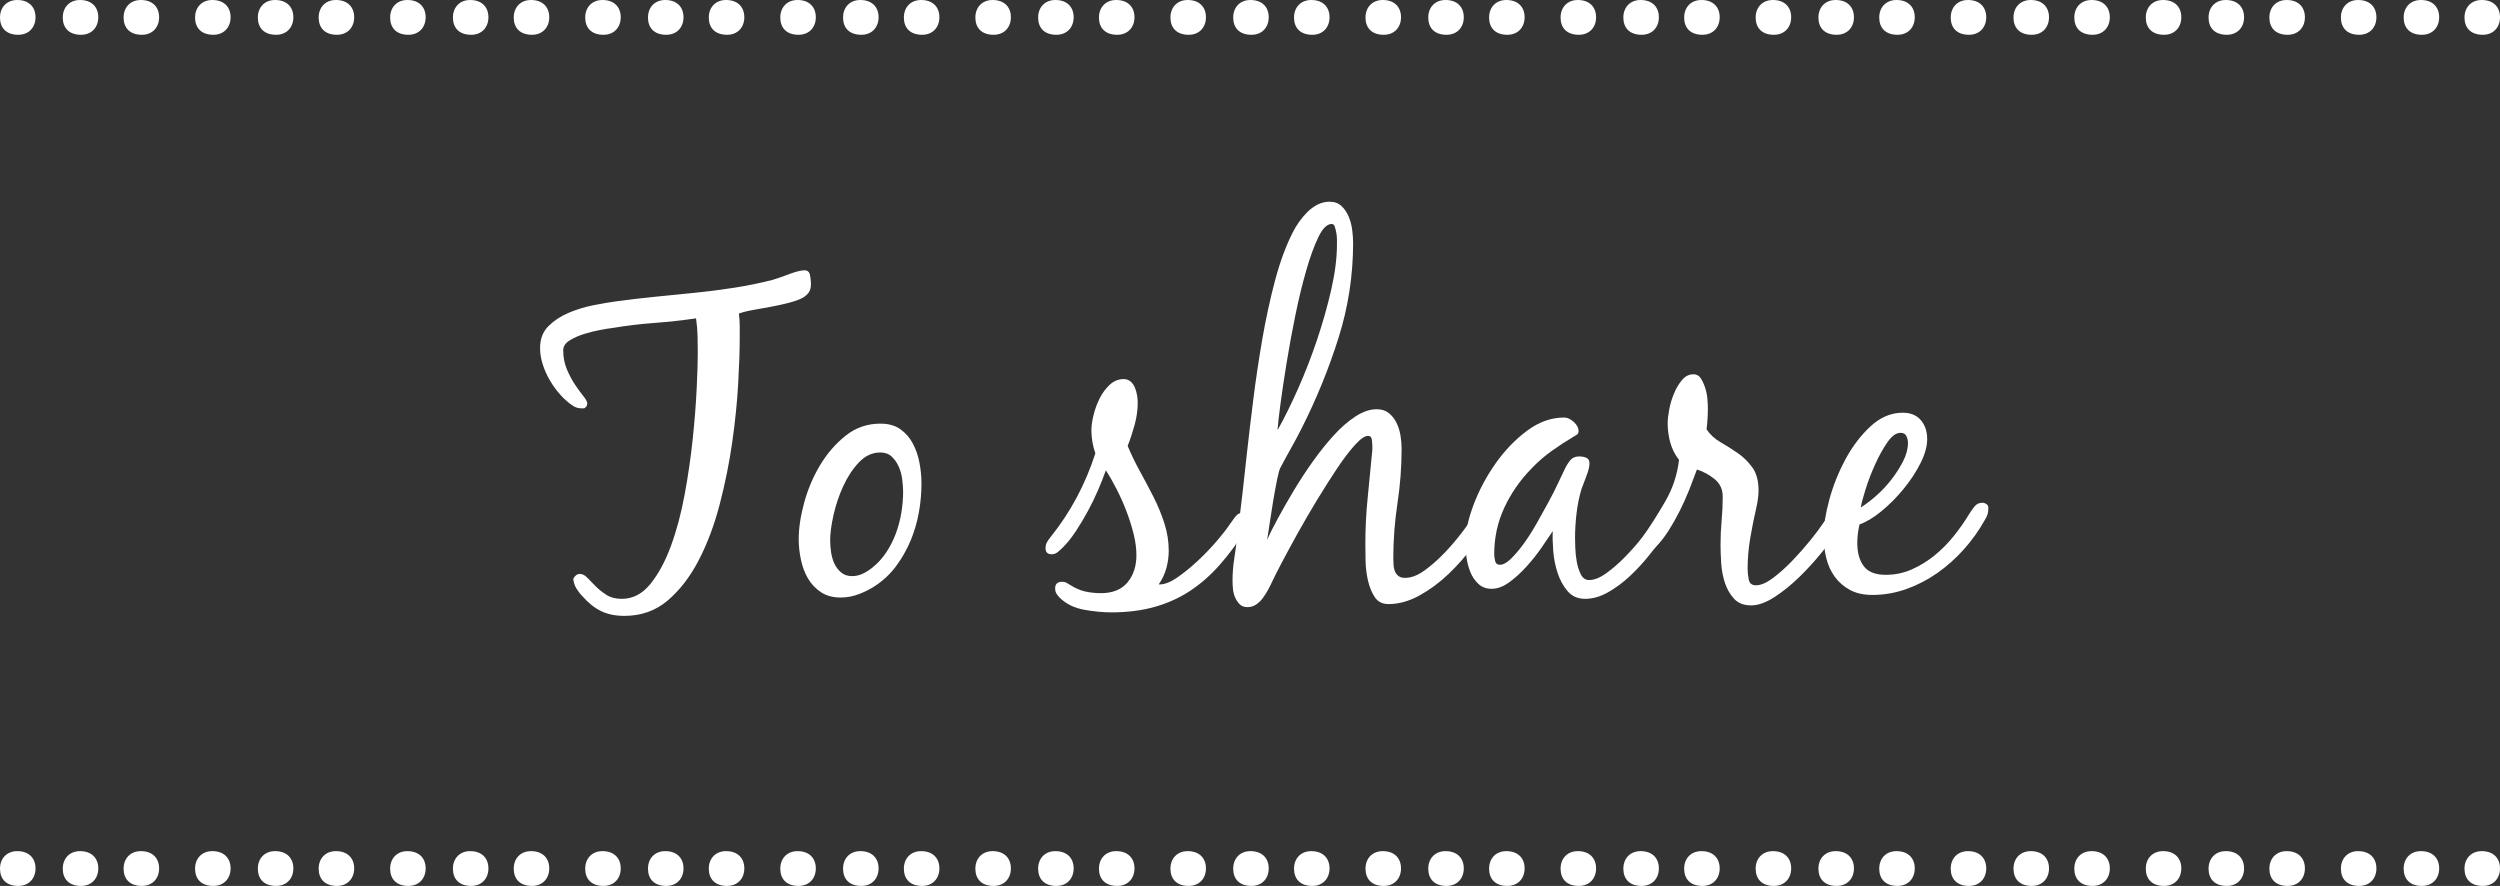 <?xml version="1.0" encoding="utf-8"?>
<!-- Generator: Adobe Illustrator 18.0.0, SVG Export Plug-In . SVG Version: 6.00 Build 0)  -->
<!DOCTYPE svg PUBLIC "-//W3C//DTD SVG 1.1//EN" "http://www.w3.org/Graphics/SVG/1.1/DTD/svg11.dtd">
<svg version="1.1" id="Layer_1" xmlns="http://www.w3.org/2000/svg" xmlns:xlink="http://www.w3.org/1999/xlink" x="0px" y="0px"
	 width="206px" height="73px" viewBox="0 0 206 73" enable-background="new 0 0 206 73" xml:space="preserve">
<rect x="0" y="0" width="206" height="73" fill="#333333" stroke="none"/>
<g>
	<g>
		<g>
			<path fill="#FFFFFF" d="M1.424,0c0.962,0,1.503,0.581,1.503,1.423c0,0.802-0.522,1.443-1.423,1.443C0.501,2.866,0,2.285,0,1.443
				C0,0.621,0.541,0,1.424,0z M6.596,0c0.962,0,1.503,0.581,1.503,1.423c0,0.802-0.522,1.443-1.424,1.443
				c-1.002,0-1.503-0.581-1.503-1.423C5.172,0.621,5.713,0,6.596,0z M11.608,0c0.962,0,1.503,0.581,1.503,1.423
				c0,0.802-0.522,1.443-1.423,1.443c-1.003,0-1.504-0.581-1.504-1.423C10.184,0.621,10.725,0,11.608,0z"/>
			<path fill="#FFFFFF" d="M17.498,0c0.962,0,1.503,0.581,1.503,1.423c0,0.802-0.522,1.443-1.423,1.443
				c-1.003,0-1.504-0.581-1.504-1.423C16.074,0.621,16.615,0,17.498,0z M22.67,0c0.962,0,1.503,0.581,1.503,1.423
				c0,0.802-0.522,1.443-1.424,1.443c-1.002,0-1.503-0.581-1.503-1.423C21.246,0.621,21.787,0,22.67,0z M27.682,0
				c0.962,0,1.503,0.581,1.503,1.423c0,0.802-0.522,1.443-1.423,1.443c-1.003,0-1.504-0.581-1.504-1.423
				C26.258,0.621,26.799,0,27.682,0z"/>
			<path fill="#FFFFFF" d="M33.571,0c0.962,0,1.503,0.581,1.503,1.423c0,0.802-0.521,1.443-1.423,1.443
				c-1.002,0-1.503-0.581-1.503-1.423C32.148,0.621,32.69,0,33.571,0z M38.743,0c0.962,0,1.503,0.581,1.503,1.423
				c0,0.802-0.521,1.443-1.423,1.443c-1.002,0-1.503-0.581-1.503-1.423C37.32,0.621,37.862,0,38.743,0z M43.755,0
				c0.962,0,1.503,0.581,1.503,1.423c0,0.802-0.521,1.443-1.423,1.443c-1.002,0-1.503-0.581-1.503-1.423
				C42.332,0.621,42.873,0,43.755,0z"/>
			<path fill="#FFFFFF" d="M49.645,0c0.962,0,1.503,0.581,1.503,1.423c0,0.802-0.522,1.443-1.423,1.443
				c-1.003,0-1.504-0.581-1.504-1.423C48.222,0.621,48.763,0,49.645,0z M54.818,0c0.962,0,1.503,0.581,1.503,1.423
				c0,0.802-0.522,1.443-1.424,1.443c-1.002,0-1.503-0.581-1.503-1.423C53.394,0.621,53.935,0,54.818,0z M59.829,0
				c0.962,0,1.503,0.581,1.503,1.423c0,0.802-0.522,1.443-1.423,1.443c-1.003,0-1.504-0.581-1.504-1.423
				C58.405,0.621,58.946,0,59.829,0z"/>
			<path fill="#FFFFFF" d="M65.72,0c0.962,0,1.503,0.581,1.503,1.423c0,0.802-0.522,1.443-1.423,1.443
				c-1.003,0-1.504-0.581-1.504-1.423C64.296,0.621,64.837,0,65.72,0z M70.892,0c0.962,0,1.503,0.581,1.503,1.423
				c0,0.802-0.522,1.443-1.424,1.443c-1.002,0-1.503-0.581-1.503-1.423C69.468,0.621,70.009,0,70.892,0z M75.903,0
				c0.962,0,1.503,0.581,1.503,1.423c0,0.802-0.522,1.443-1.423,1.443c-1.003,0-1.504-0.581-1.504-1.423
				C74.479,0.621,75.021,0,75.903,0z"/>
			<path fill="#FFFFFF" d="M81.794,0c0.962,0,1.503,0.581,1.503,1.423c0,0.802-0.522,1.443-1.423,1.443
				c-1.003,0-1.504-0.581-1.504-1.423C80.37,0.621,80.911,0,81.794,0z M86.966,0c0.962,0,1.503,0.581,1.503,1.423
				c0,0.802-0.522,1.443-1.424,1.443c-1.002,0-1.503-0.581-1.503-1.423C85.542,0.621,86.083,0,86.966,0z M91.978,0
				c0.962,0,1.503,0.581,1.503,1.423c0,0.802-0.522,1.443-1.423,1.443c-1.003,0-1.504-0.581-1.504-1.423
				C90.554,0.621,91.095,0,91.978,0z"/>
			<path fill="#FFFFFF" d="M97.867,0c0.962,0,1.503,0.581,1.503,1.423c0,0.802-0.521,1.443-1.423,1.443
				c-1.002,0-1.503-0.581-1.503-1.423C96.444,0.621,96.985,0,97.867,0z M103.039,0c0.962,0,1.503,0.581,1.503,1.423
				c0,0.802-0.521,1.443-1.423,1.443c-1.002,0-1.503-0.581-1.503-1.423C101.616,0.621,102.157,0,103.039,0z M108.051,0
				c0.962,0,1.503,0.581,1.503,1.423c0,0.802-0.521,1.443-1.423,1.443c-1.002,0-1.503-0.581-1.503-1.423
				C106.628,0.621,107.169,0,108.051,0z"/>
			<path fill="#FFFFFF" d="M113.941,0c0.962,0,1.503,0.581,1.503,1.423c0,0.802-0.522,1.443-1.423,1.443
				c-1.003,0-1.504-0.581-1.504-1.423C112.517,0.621,113.058,0,113.941,0z M119.113,0c0.962,0,1.503,0.581,1.503,1.423
				c0,0.802-0.522,1.443-1.424,1.443c-1.002,0-1.503-0.581-1.503-1.423C117.689,0.621,118.231,0,119.113,0z M124.125,0
				c0.962,0,1.503,0.581,1.503,1.423c0,0.802-0.522,1.443-1.423,1.443c-1.003,0-1.504-0.581-1.504-1.423
				C122.701,0.621,123.242,0,124.125,0z"/>
			<path fill="#FFFFFF" d="M130.015,0c0.962,0,1.503,0.581,1.503,1.423c0,0.802-0.522,1.443-1.423,1.443
				c-1.003,0-1.504-0.581-1.504-1.423C128.591,0.621,129.133,0,130.015,0z M135.188,0c0.962,0,1.503,0.581,1.503,1.423
				c0,0.802-0.522,1.443-1.424,1.443c-1.002,0-1.503-0.581-1.503-1.423C133.764,0.621,134.305,0,135.188,0z M140.199,0
				c0.962,0,1.503,0.581,1.503,1.423c0,0.802-0.522,1.443-1.423,1.443c-1.003,0-1.504-0.581-1.504-1.423
				C138.775,0.621,139.316,0,140.199,0z"/>
			<path fill="#FFFFFF" d="M146.09,0c0.962,0,1.503,0.581,1.503,1.423c0,0.802-0.522,1.443-1.423,1.443
				c-1.003,0-1.504-0.581-1.504-1.423C144.666,0.621,145.207,0,146.09,0z M151.262,0c0.962,0,1.503,0.581,1.503,1.423
				c0,0.802-0.522,1.443-1.424,1.443c-1.002,0-1.503-0.581-1.503-1.423C149.838,0.621,150.379,0,151.262,0z M156.273,0
				c0.962,0,1.503,0.581,1.503,1.423c0,0.802-0.522,1.443-1.423,1.443c-1.003,0-1.504-0.581-1.504-1.423
				C154.849,0.621,155.391,0,156.273,0z"/>
			<path fill="#FFFFFF" d="M162.163,0c0.962,0,1.503,0.581,1.503,1.423c0,0.802-0.521,1.443-1.423,1.443
				c-1.002,0-1.503-0.581-1.503-1.423C160.74,0.621,161.281,0,162.163,0z M167.335,0c0.962,0,1.503,0.581,1.503,1.423
				c0,0.802-0.521,1.443-1.423,1.443c-1.002,0-1.503-0.581-1.503-1.423C165.912,0.621,166.453,0,167.335,0z M172.346,0
				c0.962,0,1.503,0.581,1.503,1.423c0,0.802-0.521,1.443-1.423,1.443c-1.002,0-1.503-0.581-1.503-1.423
				C170.924,0.621,171.465,0,172.346,0z"/>
			<path fill="#FFFFFF" d="M178.237,0c0.962,0,1.503,0.581,1.503,1.423c0,0.802-0.522,1.443-1.423,1.443
				c-1.003,0-1.504-0.581-1.504-1.423C176.813,0.621,177.354,0,178.237,0z M183.409,0c0.962,0,1.503,0.581,1.503,1.423
				c0,0.802-0.522,1.443-1.424,1.443c-1.002,0-1.503-0.581-1.503-1.423C181.985,0.621,182.526,0,183.409,0z M188.421,0
				c0.962,0,1.503,0.581,1.503,1.423c0,0.802-0.522,1.443-1.423,1.443c-1.003,0-1.504-0.581-1.504-1.423
				C186.997,0.621,187.538,0,188.421,0z"/>
		</g>
		<g>
			<path fill="#FFFFFF" d="M194.313,0c0.962,0,1.503,0.581,1.503,1.423c0,0.802-0.521,1.443-1.423,1.443
				c-1.002,0-1.503-0.581-1.503-1.423C192.89,0.621,193.431,0,194.313,0z M199.485,0c0.962,0,1.503,0.581,1.503,1.423
				c0,0.802-0.521,1.443-1.423,1.443c-1.002,0-1.503-0.581-1.503-1.423C198.062,0.621,198.603,0,199.485,0z M204.497,0
				C205.459,0,206,0.581,206,1.423c0,0.802-0.521,1.443-1.423,1.443c-1.002,0-1.503-0.581-1.503-1.423
				C203.074,0.621,203.615,0,204.497,0z"/>
		</g>
	</g>
	<g>
		<g>
			<path fill="#FFFFFF" d="M1.424,70.134c0.962,0,1.503,0.581,1.503,1.423C2.927,72.359,2.405,73,1.504,73
				C0.501,73,0,72.419,0,71.577C0,70.755,0.541,70.134,1.424,70.134z M6.596,70.134c0.962,0,1.503,0.581,1.503,1.423
				C8.099,72.359,7.578,73,6.675,73c-1.002,0-1.503-0.581-1.503-1.423C5.172,70.755,5.713,70.134,6.596,70.134z M11.608,70.134
				c0.962,0,1.503,0.581,1.503,1.423c0,0.802-0.522,1.443-1.423,1.443c-1.003,0-1.504-0.581-1.504-1.423
				C10.184,70.755,10.725,70.134,11.608,70.134z"/>
			<path fill="#FFFFFF" d="M17.498,70.134c0.962,0,1.503,0.581,1.503,1.423c0,0.802-0.522,1.443-1.423,1.443
				c-1.003,0-1.504-0.581-1.504-1.423C16.074,70.755,16.615,70.134,17.498,70.134z M22.67,70.134c0.962,0,1.503,0.581,1.503,1.423
				c0,0.802-0.522,1.443-1.424,1.443c-1.002,0-1.503-0.581-1.503-1.423C21.246,70.755,21.787,70.134,22.67,70.134z M27.682,70.134
				c0.962,0,1.503,0.581,1.503,1.423c0,0.802-0.522,1.443-1.423,1.443c-1.003,0-1.504-0.581-1.504-1.423
				C26.258,70.755,26.799,70.134,27.682,70.134z"/>
			<path fill="#FFFFFF" d="M33.571,70.134c0.962,0,1.503,0.581,1.503,1.423c0,0.802-0.521,1.443-1.423,1.443
				c-1.002,0-1.503-0.581-1.503-1.423C32.148,70.755,32.69,70.134,33.571,70.134z M38.743,70.134c0.962,0,1.503,0.581,1.503,1.423
				c0,0.802-0.521,1.443-1.423,1.443c-1.002,0-1.503-0.581-1.503-1.423C37.32,70.755,37.862,70.134,38.743,70.134z M43.755,70.134
				c0.962,0,1.503,0.581,1.503,1.423c0,0.802-0.521,1.443-1.423,1.443c-1.002,0-1.503-0.581-1.503-1.423
				C42.332,70.755,42.873,70.134,43.755,70.134z"/>
			<path fill="#FFFFFF" d="M49.645,70.134c0.962,0,1.503,0.581,1.503,1.423c0,0.802-0.522,1.443-1.423,1.443
				c-1.003,0-1.504-0.581-1.504-1.423C48.222,70.755,48.763,70.134,49.645,70.134z M54.818,70.134c0.962,0,1.503,0.581,1.503,1.423
				c0,0.802-0.522,1.443-1.424,1.443c-1.002,0-1.503-0.581-1.503-1.423C53.394,70.755,53.935,70.134,54.818,70.134z M59.829,70.134
				c0.962,0,1.503,0.581,1.503,1.423c0,0.802-0.522,1.443-1.423,1.443c-1.003,0-1.504-0.581-1.504-1.423
				C58.405,70.755,58.946,70.134,59.829,70.134z"/>
			<path fill="#FFFFFF" d="M65.72,70.134c0.962,0,1.503,0.581,1.503,1.423c0,0.802-0.522,1.443-1.423,1.443
				c-1.003,0-1.504-0.581-1.504-1.423C64.296,70.755,64.837,70.134,65.72,70.134z M70.892,70.134c0.962,0,1.503,0.581,1.503,1.423
				c0,0.802-0.522,1.443-1.424,1.443c-1.002,0-1.503-0.581-1.503-1.423C69.468,70.755,70.009,70.134,70.892,70.134z M75.903,70.134
				c0.962,0,1.503,0.581,1.503,1.423c0,0.802-0.522,1.443-1.423,1.443c-1.003,0-1.504-0.581-1.504-1.423
				C74.479,70.755,75.021,70.134,75.903,70.134z"/>
			<path fill="#FFFFFF" d="M81.794,70.134c0.962,0,1.503,0.581,1.503,1.423c0,0.802-0.522,1.443-1.423,1.443
				c-1.003,0-1.504-0.581-1.504-1.423C80.37,70.755,80.911,70.134,81.794,70.134z M86.966,70.134c0.962,0,1.503,0.581,1.503,1.423
				c0,0.802-0.522,1.443-1.424,1.443c-1.002,0-1.503-0.581-1.503-1.423C85.542,70.755,86.083,70.134,86.966,70.134z M91.978,70.134
				c0.962,0,1.503,0.581,1.503,1.423c0,0.802-0.522,1.443-1.423,1.443c-1.003,0-1.504-0.581-1.504-1.423
				C90.554,70.755,91.095,70.134,91.978,70.134z"/>
			<path fill="#FFFFFF" d="M97.867,70.134c0.962,0,1.503,0.581,1.503,1.423c0,0.802-0.521,1.443-1.423,1.443
				c-1.002,0-1.503-0.581-1.503-1.423C96.444,70.755,96.985,70.134,97.867,70.134z M103.039,70.134c0.962,0,1.503,0.581,1.503,1.423
				c0,0.802-0.521,1.443-1.423,1.443c-1.002,0-1.503-0.581-1.503-1.423C101.616,70.755,102.157,70.134,103.039,70.134z
				 M108.051,70.134c0.962,0,1.503,0.581,1.503,1.423c0,0.802-0.521,1.443-1.423,1.443c-1.002,0-1.503-0.581-1.503-1.423
				C106.628,70.755,107.169,70.134,108.051,70.134z"/>
			<path fill="#FFFFFF" d="M113.941,70.134c0.962,0,1.503,0.581,1.503,1.423c0,0.802-0.522,1.443-1.423,1.443
				c-1.003,0-1.504-0.581-1.504-1.423C112.517,70.755,113.058,70.134,113.941,70.134z M119.113,70.134
				c0.962,0,1.503,0.581,1.503,1.423c0,0.802-0.522,1.443-1.424,1.443c-1.002,0-1.503-0.581-1.503-1.423
				C117.689,70.755,118.231,70.134,119.113,70.134z M124.125,70.134c0.962,0,1.503,0.581,1.503,1.423
				c0,0.802-0.522,1.443-1.423,1.443c-1.003,0-1.504-0.581-1.504-1.423C122.701,70.755,123.242,70.134,124.125,70.134z"/>
			<path fill="#FFFFFF" d="M130.015,70.134c0.962,0,1.503,0.581,1.503,1.423c0,0.802-0.522,1.443-1.423,1.443
				c-1.003,0-1.504-0.581-1.504-1.423C128.591,70.755,129.133,70.134,130.015,70.134z M135.188,70.134
				c0.962,0,1.503,0.581,1.503,1.423c0,0.802-0.522,1.443-1.424,1.443c-1.002,0-1.503-0.581-1.503-1.423
				C133.764,70.755,134.305,70.134,135.188,70.134z M140.199,70.134c0.962,0,1.503,0.581,1.503,1.423
				c0,0.802-0.522,1.443-1.423,1.443c-1.003,0-1.504-0.581-1.504-1.423C138.775,70.755,139.316,70.134,140.199,70.134z"/>
			<path fill="#FFFFFF" d="M146.09,70.134c0.962,0,1.503,0.581,1.503,1.423c0,0.802-0.522,1.443-1.423,1.443
				c-1.003,0-1.504-0.581-1.504-1.423C144.666,70.755,145.207,70.134,146.09,70.134z M151.262,70.134
				c0.962,0,1.503,0.581,1.503,1.423c0,0.802-0.522,1.443-1.424,1.443c-1.002,0-1.503-0.581-1.503-1.423
				C149.838,70.755,150.379,70.134,151.262,70.134z M156.273,70.134c0.962,0,1.503,0.581,1.503,1.423
				c0,0.802-0.522,1.443-1.423,1.443c-1.003,0-1.504-0.581-1.504-1.423C154.849,70.755,155.391,70.134,156.273,70.134z"/>
			<path fill="#FFFFFF" d="M162.163,70.134c0.962,0,1.503,0.581,1.503,1.423c0,0.802-0.521,1.443-1.423,1.443
				c-1.002,0-1.503-0.581-1.503-1.423C160.74,70.755,161.281,70.134,162.163,70.134z M167.335,70.134
				c0.962,0,1.503,0.581,1.503,1.423c0,0.802-0.521,1.443-1.423,1.443c-1.002,0-1.503-0.581-1.503-1.423
				C165.912,70.755,166.453,70.134,167.335,70.134z M172.346,70.134c0.962,0,1.503,0.581,1.503,1.423
				c0,0.802-0.521,1.443-1.423,1.443c-1.002,0-1.503-0.581-1.503-1.423C170.924,70.755,171.465,70.134,172.346,70.134z"/>
			<path fill="#FFFFFF" d="M178.237,70.134c0.962,0,1.503,0.581,1.503,1.423c0,0.802-0.522,1.443-1.423,1.443
				c-1.003,0-1.504-0.581-1.504-1.423C176.813,70.755,177.354,70.134,178.237,70.134z M183.409,70.134
				c0.962,0,1.503,0.581,1.503,1.423c0,0.802-0.522,1.443-1.424,1.443c-1.002,0-1.503-0.581-1.503-1.423
				C181.985,70.755,182.526,70.134,183.409,70.134z M188.421,70.134c0.962,0,1.503,0.581,1.503,1.423
				c0,0.802-0.522,1.443-1.423,1.443c-1.003,0-1.504-0.581-1.504-1.423C186.997,70.755,187.538,70.134,188.421,70.134z"/>
		</g>
		<g>
			<path fill="#FFFFFF" d="M194.313,70.134c0.962,0,1.503,0.581,1.503,1.423c0,0.802-0.521,1.443-1.423,1.443
				c-1.002,0-1.503-0.581-1.503-1.423C192.89,70.755,193.431,70.134,194.313,70.134z M199.485,70.134
				c0.962,0,1.503,0.581,1.503,1.423c0,0.802-0.521,1.443-1.423,1.443c-1.002,0-1.503-0.581-1.503-1.423
				C198.062,70.755,198.603,70.134,199.485,70.134z M204.497,70.134c0.962,0,1.503,0.581,1.503,1.423
				c0,0.802-0.521,1.443-1.423,1.443c-1.002,0-1.503-0.581-1.503-1.423C203.074,70.755,203.615,70.134,204.497,70.134z"/>
		</g>
	</g>
</g>
<g>
	<path fill="#FFFFFF" d="M60.953,26.844c0,0.336,0,0.672,0,1.008c0,0.984-0.042,2.232-0.126,3.744
		c-0.084,1.512-0.247,3.114-0.486,4.806c-0.24,1.692-0.582,3.396-1.026,5.112c-0.444,1.716-1.021,3.258-1.728,4.626
		c-0.708,1.368-1.561,2.478-2.556,3.33c-0.996,0.852-2.19,1.278-3.582,1.278c-0.745,0-1.386-0.132-1.926-0.396
		s-1.05-0.672-1.53-1.224c-0.192-0.192-0.36-0.409-0.504-0.648c-0.144-0.24-0.228-0.504-0.252-0.792
		c0.144-0.264,0.324-0.396,0.54-0.396c0.216,0,0.426,0.108,0.63,0.324s0.432,0.45,0.684,0.702s0.546,0.486,0.882,0.702
		c0.335,0.216,0.756,0.324,1.26,0.324c0.912,0,1.698-0.408,2.358-1.224c0.66-0.815,1.224-1.859,1.692-3.132
		c0.468-1.272,0.846-2.688,1.134-4.248c0.288-1.56,0.51-3.09,0.666-4.59c0.156-1.5,0.264-2.88,0.324-4.14s0.09-2.214,0.09-2.862
		c0-0.48-0.006-0.966-0.018-1.458c-0.012-0.492-0.054-0.978-0.126-1.458c-1.152,0.168-2.298,0.294-3.438,0.378
		c-1.14,0.084-2.286,0.222-3.438,0.414c-0.216,0.024-0.552,0.078-1.008,0.162c-0.456,0.084-0.912,0.198-1.368,0.342
		c-0.456,0.144-0.852,0.324-1.188,0.54c-0.336,0.216-0.504,0.48-0.504,0.792c0,0.576,0.102,1.104,0.306,1.584
		c0.204,0.48,0.432,0.906,0.684,1.278c0.252,0.373,0.48,0.684,0.684,0.936c0.204,0.252,0.306,0.45,0.306,0.594
		c0,0.168-0.084,0.3-0.252,0.396h-0.216c-0.264,0-0.504-0.072-0.72-0.216c-0.36-0.24-0.702-0.54-1.026-0.9
		c-0.324-0.36-0.612-0.756-0.864-1.188s-0.45-0.876-0.594-1.332c-0.144-0.456-0.216-0.9-0.216-1.332c0-0.744,0.228-1.344,0.684-1.8
		c0.456-0.456,1.008-0.822,1.656-1.098c0.648-0.275,1.332-0.486,2.052-0.63c0.72-0.144,1.355-0.252,1.908-0.324
		c1.056-0.144,2.124-0.27,3.204-0.378s2.16-0.216,3.24-0.324c1.08-0.108,2.16-0.246,3.24-0.414s2.136-0.384,3.168-0.648
		c0.168-0.048,0.372-0.114,0.612-0.198c0.239-0.084,0.486-0.174,0.738-0.27c0.252-0.096,0.492-0.174,0.72-0.234
		c0.228-0.06,0.414-0.09,0.558-0.09c0.264,0,0.42,0.138,0.468,0.414c0.048,0.276,0.072,0.51,0.072,0.702
		c0,0.288-0.054,0.517-0.162,0.684c-0.108,0.168-0.283,0.324-0.522,0.468c-0.265,0.144-0.625,0.276-1.08,0.396
		c-0.457,0.121-0.936,0.229-1.44,0.324c-0.504,0.096-1.002,0.186-1.494,0.27c-0.492,0.084-0.906,0.186-1.242,0.306
		C60.929,26.172,60.953,26.508,60.953,26.844z"/>
	<path fill="#FFFFFF" d="M66.263,41.424c0.3-1.104,0.738-2.136,1.314-3.096c0.576-0.959,1.278-1.77,2.106-2.43
		s1.782-0.99,2.862-0.99c0.672,0,1.224,0.156,1.656,0.468s0.774,0.708,1.026,1.188s0.432,1.008,0.54,1.584
		c0.108,0.576,0.162,1.14,0.162,1.692c0,0.792-0.072,1.59-0.216,2.394c-0.144,0.804-0.372,1.578-0.684,2.322
		c-0.312,0.744-0.708,1.44-1.188,2.088c-0.48,0.648-1.068,1.201-1.764,1.656c-0.408,0.264-0.852,0.486-1.332,0.666
		c-0.48,0.18-0.972,0.27-1.476,0.27c-0.648,0-1.194-0.15-1.638-0.45c-0.444-0.3-0.798-0.678-1.062-1.134
		c-0.264-0.456-0.456-0.972-0.576-1.548c-0.121-0.576-0.18-1.127-0.18-1.656C65.812,43.536,65.962,42.528,66.263,41.424z
		 M70.763,38.112c-0.517,0.552-0.948,1.212-1.296,1.98c-0.348,0.769-0.612,1.561-0.792,2.376c-0.18,0.816-0.27,1.5-0.27,2.052
		c0,0.288,0.023,0.606,0.072,0.954c0.048,0.348,0.138,0.666,0.27,0.954c0.132,0.288,0.318,0.534,0.558,0.738
		c0.24,0.205,0.54,0.306,0.9,0.306c0.312,0,0.606-0.066,0.882-0.198s0.534-0.294,0.774-0.486c0.456-0.36,0.846-0.786,1.17-1.278
		c0.324-0.492,0.588-1.014,0.792-1.566c0.204-0.552,0.354-1.122,0.45-1.71c0.096-0.588,0.144-1.158,0.144-1.71
		c0-0.288-0.024-0.624-0.072-1.008c-0.048-0.383-0.144-0.738-0.288-1.062c-0.144-0.324-0.336-0.6-0.576-0.828
		c-0.24-0.228-0.552-0.342-0.936-0.342C71.873,37.284,71.278,37.56,70.763,38.112z"/>
	<path fill="#FFFFFF" d="M92.92,36.744c0.288,0.696,0.624,1.392,1.008,2.088c0.384,0.697,0.756,1.398,1.116,2.106
		c0.36,0.708,0.66,1.434,0.9,2.178c0.239,0.744,0.36,1.5,0.36,2.268c0,0.48-0.066,0.96-0.198,1.44
		c-0.132,0.48-0.342,0.924-0.63,1.332c0.432,0.024,0.936-0.162,1.512-0.558c0.576-0.396,1.152-0.864,1.728-1.404
		c0.576-0.54,1.104-1.092,1.584-1.656c0.479-0.563,0.828-1.014,1.044-1.35c0.12-0.168,0.264-0.366,0.432-0.594
		c0.167-0.228,0.372-0.342,0.612-0.342c0.216,0,0.36,0.072,0.432,0.216c0.072,0.144,0.108,0.312,0.108,0.504
		c0,0.121-0.042,0.247-0.126,0.378c-0.084,0.132-0.15,0.258-0.198,0.378c-0.672,1.057-1.38,2.004-2.124,2.844
		c-0.744,0.84-1.554,1.548-2.43,2.124c-0.876,0.576-1.849,1.014-2.916,1.314c-1.068,0.3-2.25,0.45-3.546,0.45
		c-0.697,0-1.446-0.072-2.25-0.216c-0.805-0.144-1.471-0.468-1.998-0.972c-0.121-0.121-0.216-0.24-0.288-0.36
		c-0.072-0.12-0.108-0.264-0.108-0.432c0-0.36,0.192-0.54,0.576-0.54c0.144,0,0.258,0.024,0.342,0.072
		c0.083,0.048,0.186,0.108,0.306,0.18c0.408,0.264,0.816,0.444,1.224,0.54c0.408,0.095,0.852,0.144,1.332,0.144
		c0.959,0,1.686-0.294,2.178-0.882c0.491-0.588,0.738-1.337,0.738-2.25c0-0.552-0.078-1.14-0.234-1.764
		c-0.156-0.624-0.354-1.248-0.594-1.872c-0.24-0.624-0.51-1.23-0.81-1.818c-0.3-0.587-0.594-1.098-0.882-1.53
		c-0.168,0.48-0.378,1.014-0.63,1.602c-0.252,0.588-0.535,1.17-0.846,1.746c-0.312,0.576-0.642,1.128-0.99,1.656
		c-0.348,0.528-0.702,0.972-1.062,1.332c-0.121,0.121-0.258,0.247-0.414,0.378c-0.156,0.132-0.33,0.198-0.522,0.198
		c-0.336,0-0.504-0.168-0.504-0.504c0-0.192,0.042-0.36,0.126-0.504s0.186-0.288,0.306-0.432c1.632-2.04,2.856-4.332,3.672-6.876
		c-0.216-0.624-0.324-1.26-0.324-1.908c0-0.36,0.06-0.78,0.18-1.26c0.12-0.48,0.288-0.936,0.504-1.368s0.492-0.804,0.828-1.116
		c0.335-0.312,0.72-0.468,1.152-0.468c0.216,0,0.401,0.066,0.558,0.198c0.156,0.132,0.275,0.301,0.36,0.504
		c0.084,0.204,0.144,0.414,0.18,0.63c0.036,0.216,0.054,0.42,0.054,0.612c0,0.6-0.084,1.206-0.252,1.818
		C93.329,35.61,93.137,36.192,92.92,36.744z"/>
	<path fill="#FFFFFF" d="M111.641,36.672c-0.456,0.504-0.948,1.152-1.476,1.944c-0.528,0.792-1.08,1.662-1.656,2.61
		c-0.576,0.949-1.111,1.867-1.602,2.754c-0.492,0.888-0.924,1.686-1.296,2.394c-0.372,0.708-0.63,1.219-0.774,1.53
		c-0.096,0.216-0.21,0.444-0.342,0.684c-0.132,0.239-0.276,0.468-0.432,0.684c-0.156,0.216-0.342,0.396-0.558,0.54
		c-0.216,0.144-0.456,0.216-0.72,0.216c-0.265,0-0.474-0.078-0.63-0.234c-0.157-0.157-0.283-0.342-0.378-0.558
		c-0.096-0.216-0.156-0.45-0.18-0.702c-0.024-0.252-0.036-0.474-0.036-0.666c0-0.624,0.048-1.242,0.144-1.854
		c0.096-0.612,0.18-1.229,0.252-1.854c0.144-1.152,0.282-2.292,0.414-3.42c0.131-1.128,0.258-2.268,0.378-3.42
		c0.144-1.296,0.318-2.76,0.522-4.392c0.204-1.632,0.45-3.282,0.738-4.95c0.288-1.667,0.635-3.276,1.044-4.824
		c0.408-1.548,0.9-2.886,1.476-4.014c0.144-0.288,0.318-0.576,0.522-0.864c0.204-0.288,0.432-0.558,0.684-0.81
		s0.534-0.456,0.846-0.612c0.312-0.156,0.636-0.234,0.972-0.234c0.408,0,0.738,0.121,0.99,0.36s0.45,0.534,0.594,0.882
		c0.144,0.348,0.239,0.72,0.288,1.116c0.048,0.396,0.072,0.738,0.072,1.026c0,2.688-0.402,5.304-1.206,7.848
		c-0.804,2.544-1.806,5.004-3.006,7.38c-0.288,0.576-0.588,1.14-0.9,1.692c-0.312,0.552-0.612,1.104-0.9,1.656
		c-0.072,0.144-0.162,0.486-0.27,1.026c-0.108,0.54-0.216,1.134-0.324,1.782s-0.204,1.266-0.288,1.854
		c-0.084,0.588-0.15,1.002-0.198,1.242c0.216-0.48,0.516-1.074,0.9-1.782c0.383-0.708,0.815-1.463,1.296-2.268
		c0.48-0.804,1.002-1.602,1.566-2.394c0.563-0.792,1.14-1.512,1.728-2.16c0.588-0.648,1.188-1.17,1.8-1.566
		c0.612-0.396,1.194-0.594,1.746-0.594c0.408,0,0.744,0.108,1.008,0.324c0.264,0.216,0.474,0.486,0.63,0.81
		c0.156,0.324,0.264,0.672,0.324,1.044s0.09,0.726,0.09,1.062c0,1.512-0.114,3.018-0.342,4.518c-0.228,1.5-0.342,3.006-0.342,4.518
		c0,0.168,0.005,0.348,0.018,0.54c0.012,0.192,0.048,0.366,0.108,0.522c0.06,0.157,0.156,0.288,0.288,0.396
		c0.131,0.108,0.318,0.162,0.558,0.162c0.504,0,1.038-0.204,1.602-0.612s1.11-0.888,1.638-1.44c0.528-0.552,1.02-1.128,1.476-1.728
		c0.456-0.6,0.804-1.092,1.044-1.476c0.096-0.144,0.222-0.33,0.378-0.558c0.156-0.228,0.342-0.342,0.558-0.342
		s0.36,0.072,0.432,0.216c0.072,0.144,0.108,0.312,0.108,0.504c0,0.121-0.024,0.222-0.072,0.306
		c-0.048,0.084-0.096,0.174-0.144,0.27c-0.36,0.696-0.841,1.452-1.44,2.268c-0.6,0.816-1.272,1.578-2.016,2.286
		c-0.744,0.708-1.542,1.296-2.394,1.764c-0.853,0.468-1.698,0.702-2.538,0.702c-0.504,0-0.882-0.192-1.134-0.576
		c-0.252-0.384-0.438-0.84-0.558-1.368c-0.121-0.527-0.187-1.074-0.198-1.638c-0.012-0.563-0.018-1.014-0.018-1.35
		c0-1.296,0.066-2.592,0.198-3.888c0.131-1.296,0.257-2.592,0.378-3.888V36.78c0-0.12-0.012-0.293-0.036-0.522
		c-0.024-0.228-0.132-0.342-0.324-0.342C112.456,35.916,112.096,36.168,111.641,36.672z M108.635,19.536
		c-0.349,0.72-0.684,1.645-1.008,2.772c-0.324,1.128-0.625,2.371-0.9,3.726c-0.276,1.356-0.517,2.664-0.72,3.924
		c-0.204,1.26-0.372,2.389-0.504,3.384c-0.132,0.996-0.21,1.698-0.234,2.106c0.552-0.984,1.116-2.124,1.692-3.42
		c0.576-1.296,1.098-2.64,1.566-4.032c0.468-1.392,0.858-2.772,1.17-4.14c0.312-1.368,0.468-2.604,0.468-3.708
		c0-0.072,0-0.204,0-0.396c0-0.192-0.018-0.384-0.054-0.576c-0.036-0.192-0.078-0.36-0.126-0.504
		c-0.048-0.144-0.132-0.216-0.252-0.216C109.348,18.456,108.982,18.816,108.635,19.536z"/>
	<path fill="#FFFFFF" d="M137.578,43.476c-0.204,0.288-0.366,0.528-0.486,0.72c-0.336,0.456-0.745,0.984-1.224,1.584
		c-0.48,0.6-1.002,1.165-1.566,1.692c-0.564,0.528-1.165,0.972-1.8,1.332c-0.636,0.36-1.266,0.54-1.89,0.54
		c-0.6,0-1.08-0.21-1.44-0.63c-0.36-0.42-0.636-0.924-0.828-1.512c-0.192-0.588-0.312-1.2-0.36-1.836
		c-0.048-0.636-0.06-1.17-0.036-1.602c-0.24,0.36-0.546,0.81-0.918,1.35c-0.373,0.54-0.787,1.062-1.242,1.566
		c-0.456,0.504-0.93,0.936-1.422,1.296c-0.492,0.36-0.979,0.54-1.458,0.54c-0.432,0-0.792-0.131-1.08-0.396
		c-0.288-0.264-0.51-0.588-0.666-0.972c-0.156-0.384-0.265-0.792-0.324-1.224c-0.06-0.432-0.09-0.816-0.09-1.152
		c0-0.936,0.228-2.004,0.684-3.204c0.456-1.2,1.062-2.334,1.818-3.402c0.756-1.067,1.62-1.962,2.592-2.682
		c0.972-0.72,1.985-1.08,3.042-1.08c0.264,0,0.527,0.12,0.792,0.36c0.264,0.24,0.396,0.492,0.396,0.756
		c0,0.121-0.036,0.21-0.108,0.27c-0.072,0.061-0.156,0.114-0.252,0.162c-0.648,0.384-1.266,0.787-1.854,1.206
		c-0.588,0.42-1.146,0.906-1.674,1.458c-0.936,0.96-1.68,2.034-2.232,3.222c-0.552,1.188-0.828,2.466-0.828,3.834
		c0,0.144,0.023,0.324,0.072,0.54c0.047,0.216,0.18,0.324,0.396,0.324c0.264,0,0.563-0.162,0.9-0.486
		c0.335-0.324,0.684-0.732,1.044-1.224c0.36-0.492,0.714-1.044,1.062-1.656c0.348-0.612,0.678-1.206,0.99-1.782
		s0.582-1.11,0.81-1.602c0.228-0.492,0.402-0.858,0.522-1.098c0.12-0.264,0.27-0.51,0.45-0.738c0.18-0.228,0.438-0.342,0.774-0.342
		c0.192,0,0.378,0.036,0.558,0.108c0.18,0.072,0.27,0.229,0.27,0.468c0,0.265-0.084,0.612-0.252,1.044
		c-0.168,0.432-0.301,0.78-0.396,1.044c-0.192,0.624-0.331,1.29-0.414,1.998c-0.084,0.708-0.126,1.375-0.126,1.998
		c0,0.192,0.005,0.48,0.018,0.864c0.012,0.384,0.054,0.774,0.126,1.17c0.072,0.396,0.186,0.744,0.342,1.044
		c0.156,0.3,0.378,0.45,0.666,0.45c0.432,0,0.912-0.192,1.44-0.576c0.528-0.384,1.044-0.833,1.548-1.35
		c0.504-0.516,0.972-1.049,1.404-1.602c0.432-0.552,0.756-0.996,0.972-1.332c0.12-0.191,0.252-0.39,0.396-0.594
		c0.144-0.204,0.347-0.306,0.612-0.306c0.384,0,0.576,0.229,0.576,0.684C137.884,42.936,137.782,43.188,137.578,43.476z"/>
	<path fill="#FFFFFF" d="M141.286,39.48c-0.444-0.36-0.93-0.624-1.458-0.792c-0.192,0.528-0.402,1.08-0.63,1.656
		c-0.229,0.576-0.486,1.152-0.774,1.728s-0.6,1.128-0.936,1.656c-0.336,0.528-0.708,0.997-1.116,1.404
		c-0.12,0.12-0.264,0.24-0.432,0.36c-0.168,0.121-0.348,0.18-0.54,0.18c-0.312,0-0.468-0.156-0.468-0.468
		c0-0.144,0.031-0.282,0.09-0.414c0.06-0.131,0.138-0.257,0.234-0.378c0.696-1.008,1.35-2.04,1.962-3.096s0.99-2.196,1.134-3.42
		c-0.336-0.432-0.576-0.906-0.72-1.422c-0.144-0.516-0.216-1.049-0.216-1.602c0-0.288,0.042-0.66,0.126-1.116
		c0.083-0.456,0.216-0.9,0.396-1.332c0.18-0.432,0.401-0.804,0.666-1.116c0.264-0.312,0.576-0.468,0.936-0.468
		c0.264,0,0.468,0.114,0.612,0.342c0.144,0.229,0.264,0.492,0.36,0.792c0.096,0.3,0.156,0.606,0.18,0.918
		c0.023,0.312,0.036,0.564,0.036,0.756c0,0.576-0.036,1.152-0.108,1.728c0.288,0.432,0.672,0.786,1.152,1.062
		c0.479,0.276,0.954,0.576,1.422,0.9c0.468,0.324,0.87,0.72,1.206,1.188c0.336,0.468,0.504,1.098,0.504,1.89
		c0,0.409-0.06,0.876-0.18,1.404c-0.192,0.84-0.36,1.68-0.504,2.52c-0.144,0.84-0.216,1.692-0.216,2.556
		c0,0.24,0.03,0.522,0.09,0.846c0.06,0.324,0.258,0.486,0.594,0.486c0.408,0,0.882-0.204,1.422-0.612
		c0.54-0.408,1.074-0.888,1.602-1.44c0.527-0.552,1.02-1.11,1.476-1.674c0.456-0.564,0.792-1.014,1.008-1.35
		c0.12-0.167,0.258-0.354,0.414-0.558c0.156-0.204,0.342-0.306,0.558-0.306c0.216,0,0.354,0.078,0.414,0.234
		c0.06,0.156,0.09,0.33,0.09,0.522c0,0.144-0.03,0.276-0.09,0.396c-0.061,0.12-0.126,0.24-0.198,0.36
		c-0.288,0.456-0.714,1.032-1.278,1.728c-0.564,0.696-1.176,1.367-1.836,2.013c-0.661,0.646-1.345,1.197-2.052,1.656
		c-0.708,0.458-1.35,0.687-1.926,0.687c-0.601,0-1.068-0.182-1.404-0.546c-0.336-0.364-0.588-0.802-0.756-1.314
		c-0.168-0.512-0.27-1.056-0.306-1.632c-0.036-0.576-0.054-1.08-0.054-1.512c0-0.672,0.03-1.332,0.09-1.98
		c0.06-0.648,0.09-1.308,0.09-1.98C141.952,40.32,141.729,39.84,141.286,39.48z"/>
	<path fill="#FFFFFF" d="M152.428,48.606c-0.504-0.276-0.918-0.636-1.242-1.08c-0.324-0.444-0.558-0.96-0.702-1.548
		c-0.144-0.587-0.216-1.206-0.216-1.854c0-0.815,0.156-1.8,0.468-2.952c0.312-1.152,0.756-2.262,1.332-3.33
		c0.576-1.068,1.266-1.974,2.07-2.718c0.804-0.743,1.686-1.116,2.646-1.116c0.648,0,1.146,0.205,1.494,0.614
		c0.348,0.409,0.522,0.926,0.522,1.552c0,0.602-0.186,1.27-0.558,2.004s-0.84,1.444-1.404,2.129
		c-0.564,0.686-1.17,1.294-1.818,1.823c-0.648,0.53-1.249,0.89-1.8,1.083c-0.12,0.554-0.18,1.059-0.18,1.516
		c0,0.818,0.18,1.462,0.54,1.932c0.36,0.469,0.959,0.704,1.8,0.704c0.768,0,1.488-0.149,2.16-0.45
		c0.671-0.3,1.296-0.684,1.872-1.152c0.576-0.468,1.104-1.002,1.584-1.602c0.48-0.6,0.9-1.2,1.26-1.8
		c0.12-0.192,0.264-0.396,0.432-0.612c0.167-0.216,0.383-0.324,0.648-0.324c0.12,0,0.234,0.036,0.342,0.108s0.162,0.168,0.162,0.288
		c0,0.24-0.024,0.432-0.072,0.576c-0.049,0.144-0.132,0.312-0.252,0.504c-0.456,0.816-1.014,1.596-1.674,2.34
		c-0.66,0.744-1.386,1.396-2.178,1.955s-1.645,1.003-2.556,1.332c-0.913,0.329-1.86,0.493-2.844,0.493
		C153.544,49.02,152.932,48.881,152.428,48.606z M155.524,36.442c-0.36,0.519-0.696,1.123-1.008,1.811
		c-0.312,0.688-0.576,1.376-0.792,2.064c-0.216,0.688-0.348,1.188-0.396,1.502c0.384-0.241,0.804-0.562,1.26-0.959
		c0.456-0.398,0.876-0.845,1.26-1.34c0.384-0.495,0.708-1.001,0.972-1.521c0.264-0.519,0.396-1.02,0.396-1.502
		c0-0.193-0.042-0.38-0.126-0.561c-0.084-0.181-0.247-0.272-0.486-0.272C156.244,35.664,155.884,35.924,155.524,36.442z"/>
</g>
</svg>
